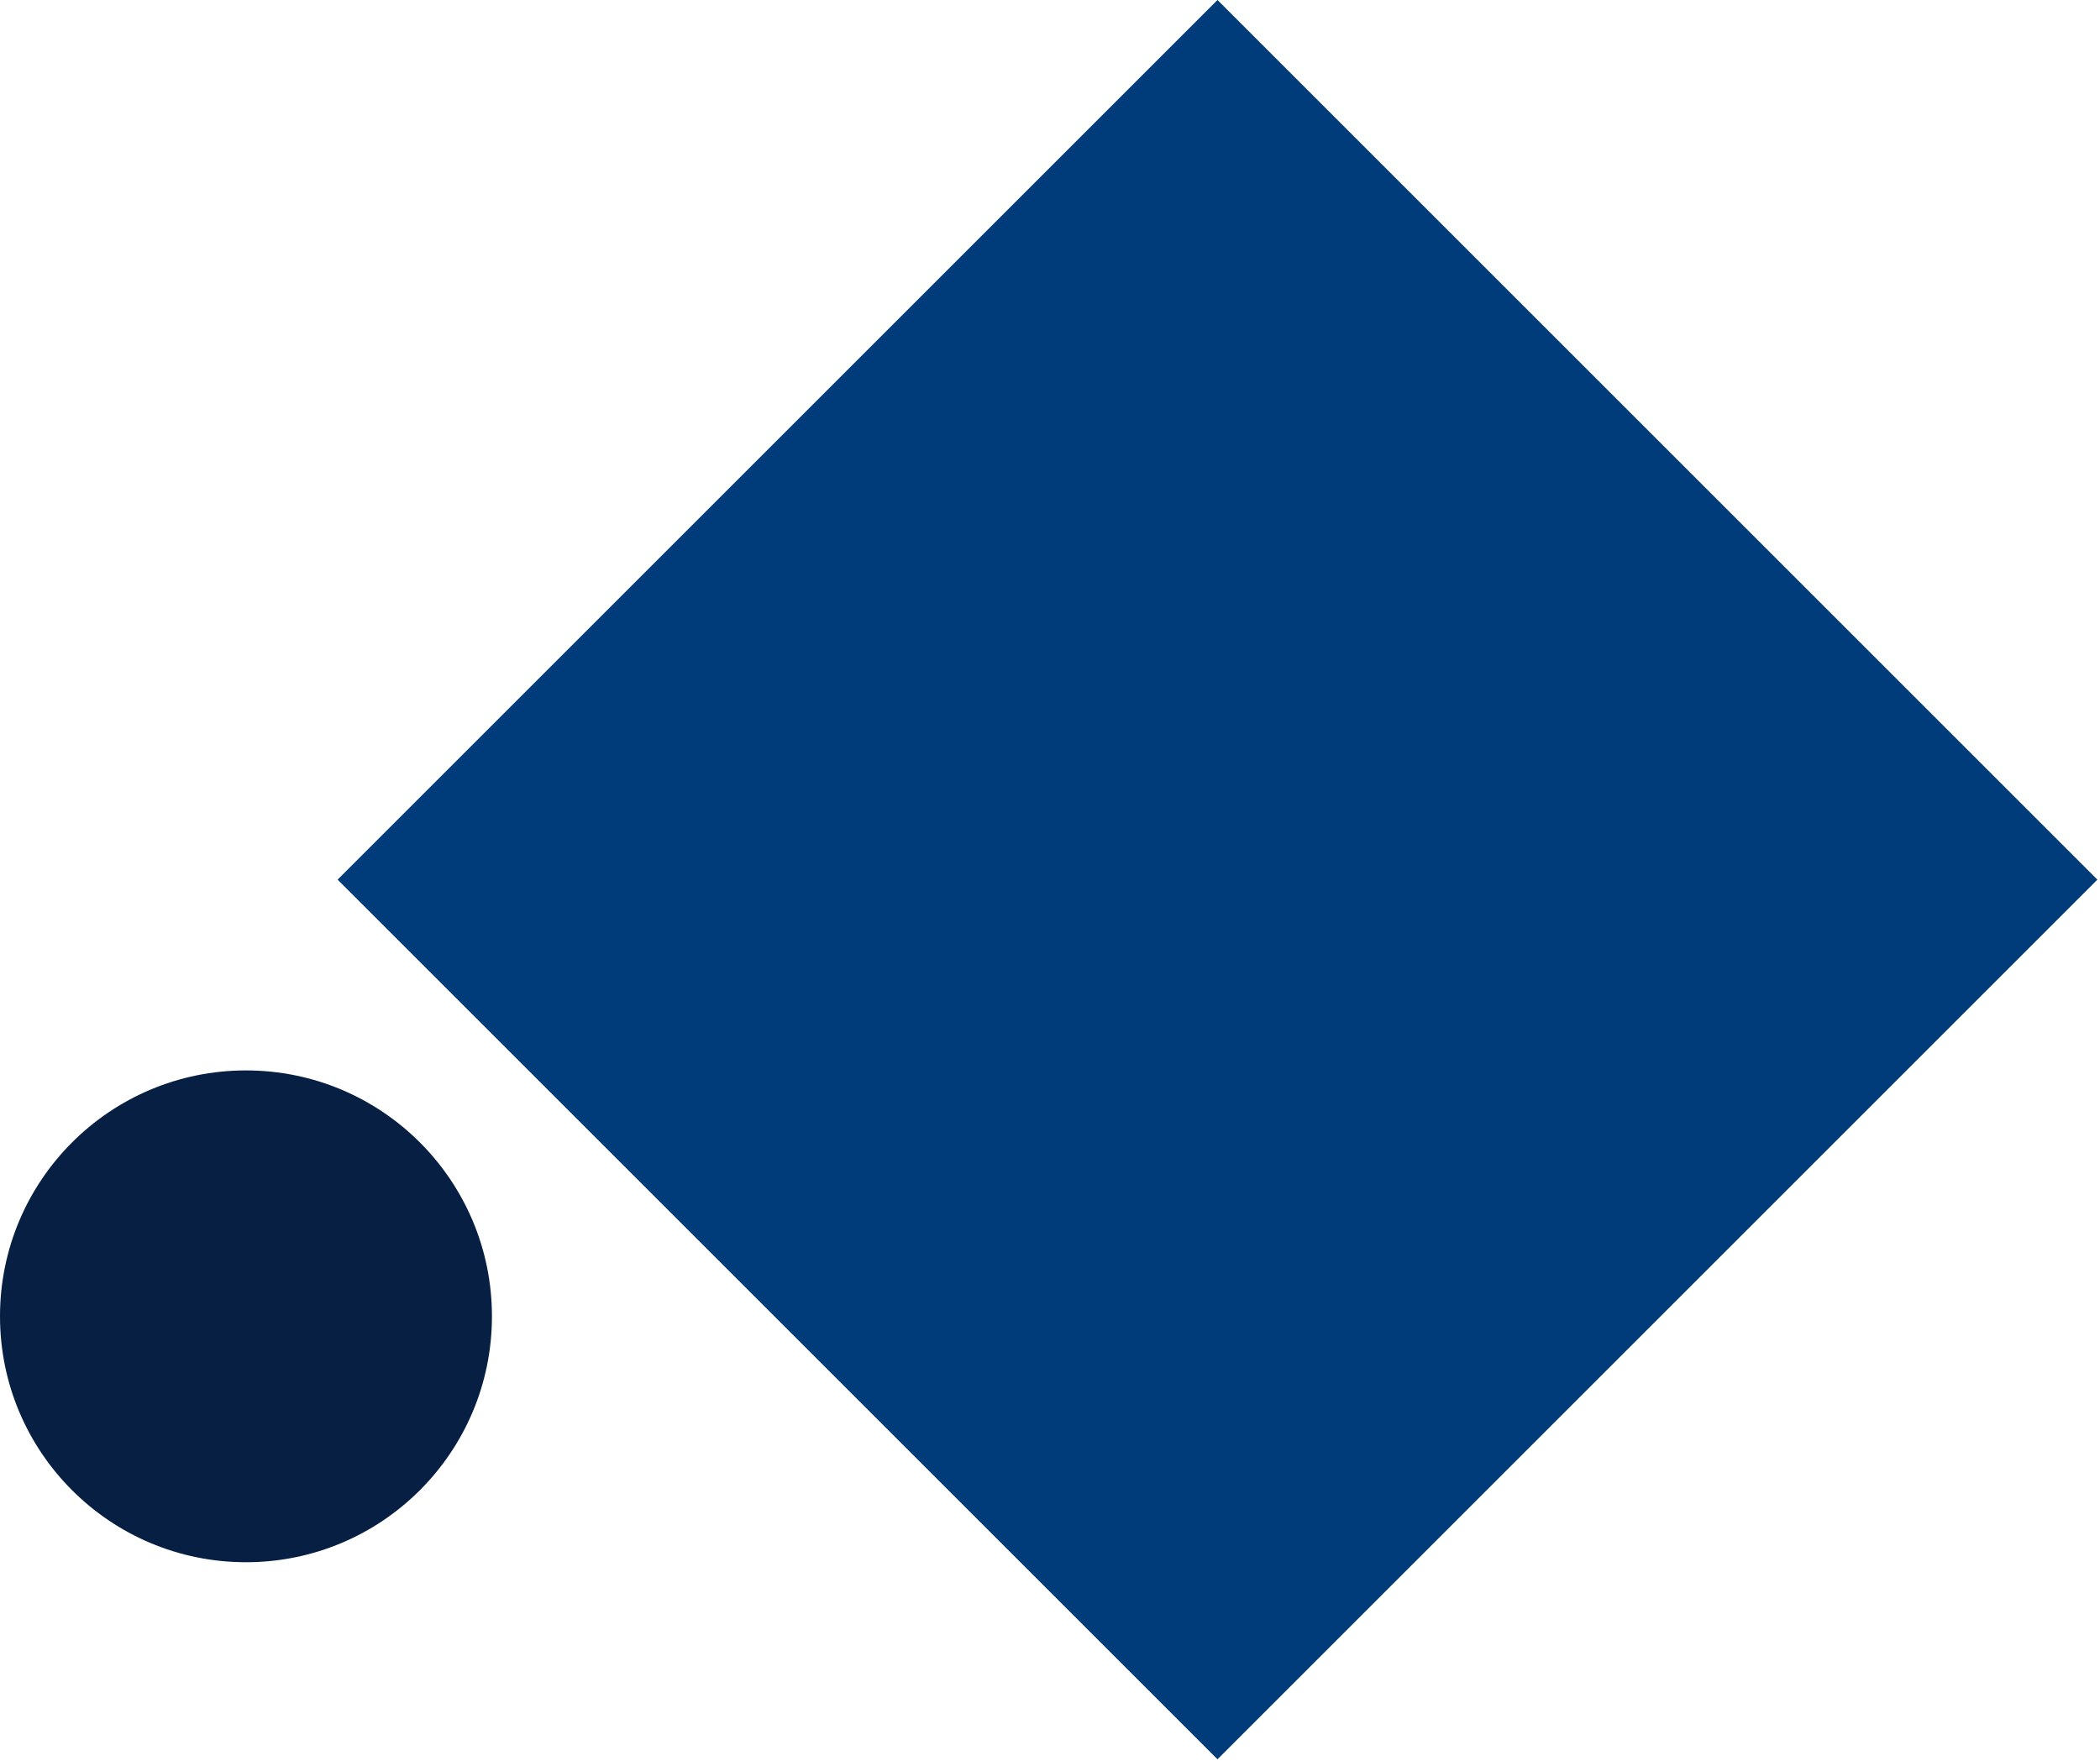 <svg width="378" height="317" viewBox="0 0 378 317" fill="none" xmlns="http://www.w3.org/2000/svg">
<rect x="219.149" width="223.981" height="223.981" transform="rotate(45 219.149 0)" fill="#003C7A"/>
<circle cx="44.275" cy="237.003" r="44.275" fill="#071F42"/>
</svg>
